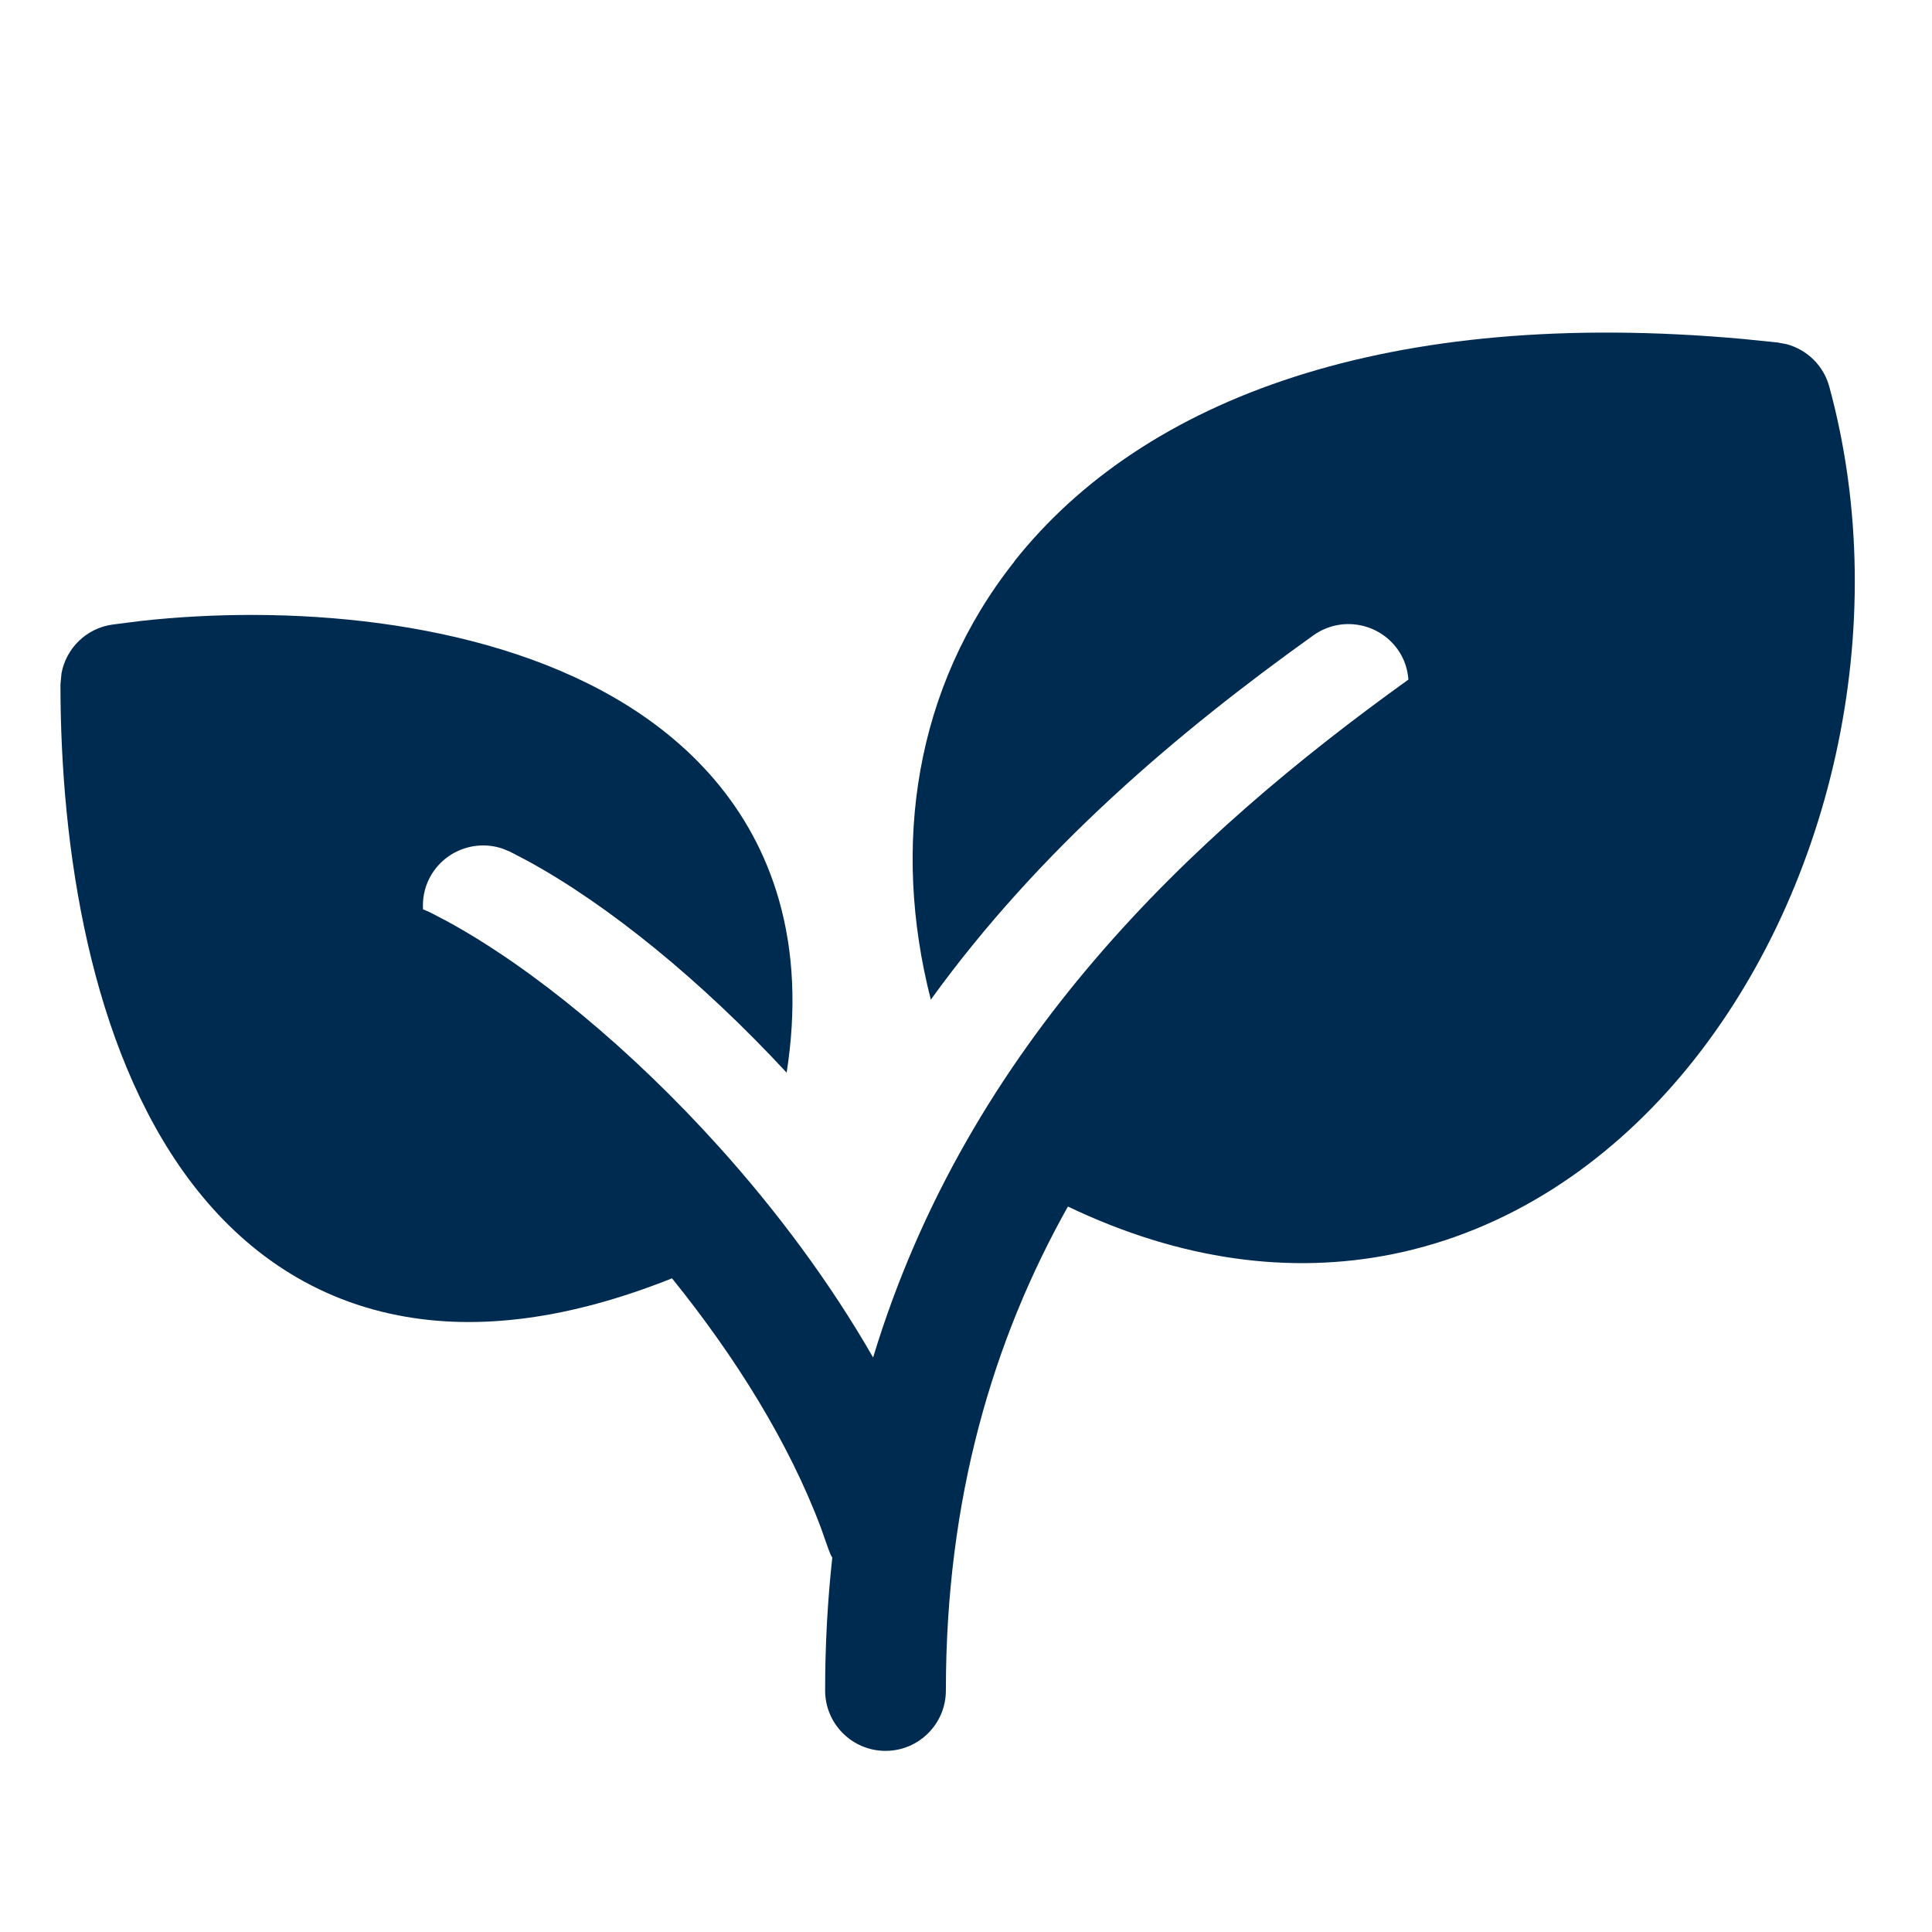 <svg width="24" height="24" viewBox="0 0 24 24" fill="none" xmlns="http://www.w3.org/2000/svg">
<path d="M12.601,6.972c1.61,-2.03 4.651,-3.16 9.053,-2.761l0.43,0.044l0.112,0.021c0.254,0.069 0.458,0.268 0.528,0.527c0.815,2.989 0.008,6.368 -1.838,8.556c-0.931,1.104 -2.151,1.931 -3.589,2.221c-1.257,0.253 -2.622,0.082 -4.031,-0.592c-0.932,1.661 -1.516,3.628 -1.516,6.012c0,0.414 -0.336,0.75 -0.75,0.75c-0.414,0 -0.75,-0.336 -0.75,-0.75c0,-0.572 0.031,-1.122 0.089,-1.651c-0.007,-0.013 -0.016,-0.026 -0.022,-0.04l-0.028,-0.071l-0.091,-0.258c-0.396,-1.057 -1.064,-2.127 -1.85,-3.1c-1.277,0.509 -2.411,0.655 -3.406,0.459c-1.129,-0.222 -1.985,-0.863 -2.607,-1.705c-1.208,-1.635 -1.584,-4.085 -1.584,-6.133l0.013,-0.137c0.058,-0.311 0.308,-0.559 0.631,-0.605l0.352,-0.045c1.795,-0.199 4.162,-0.041 5.88,0.95c0.941,0.543 1.718,1.357 2.049,2.514c0.184,0.644 0.219,1.359 0.096,2.147c-1.051,-1.135 -2.212,-2.083 -3.224,-2.634l-0.211,-0.11l-0.07,-0.03c-0.355,-0.135 -0.762,0.019 -0.936,0.366c-0.061,0.122 -0.084,0.253 -0.076,0.38c0.004,0.001 0.008,0.002 0.012,0.004l0.07,0.03l0.211,0.11c1.064,0.579 2.294,1.595 3.387,2.809c0.705,0.783 1.372,1.673 1.911,2.613c1.183,-3.896 3.955,-6.486 6.65,-8.421c-0.01,-0.131 -0.052,-0.261 -0.134,-0.375c-0.241,-0.337 -0.709,-0.415 -1.046,-0.175c-1.683,1.203 -3.404,2.658 -4.753,4.526c-0.49,-1.912 -0.201,-3.881 1.039,-5.444z" fill="#002B51"/>
</svg>
